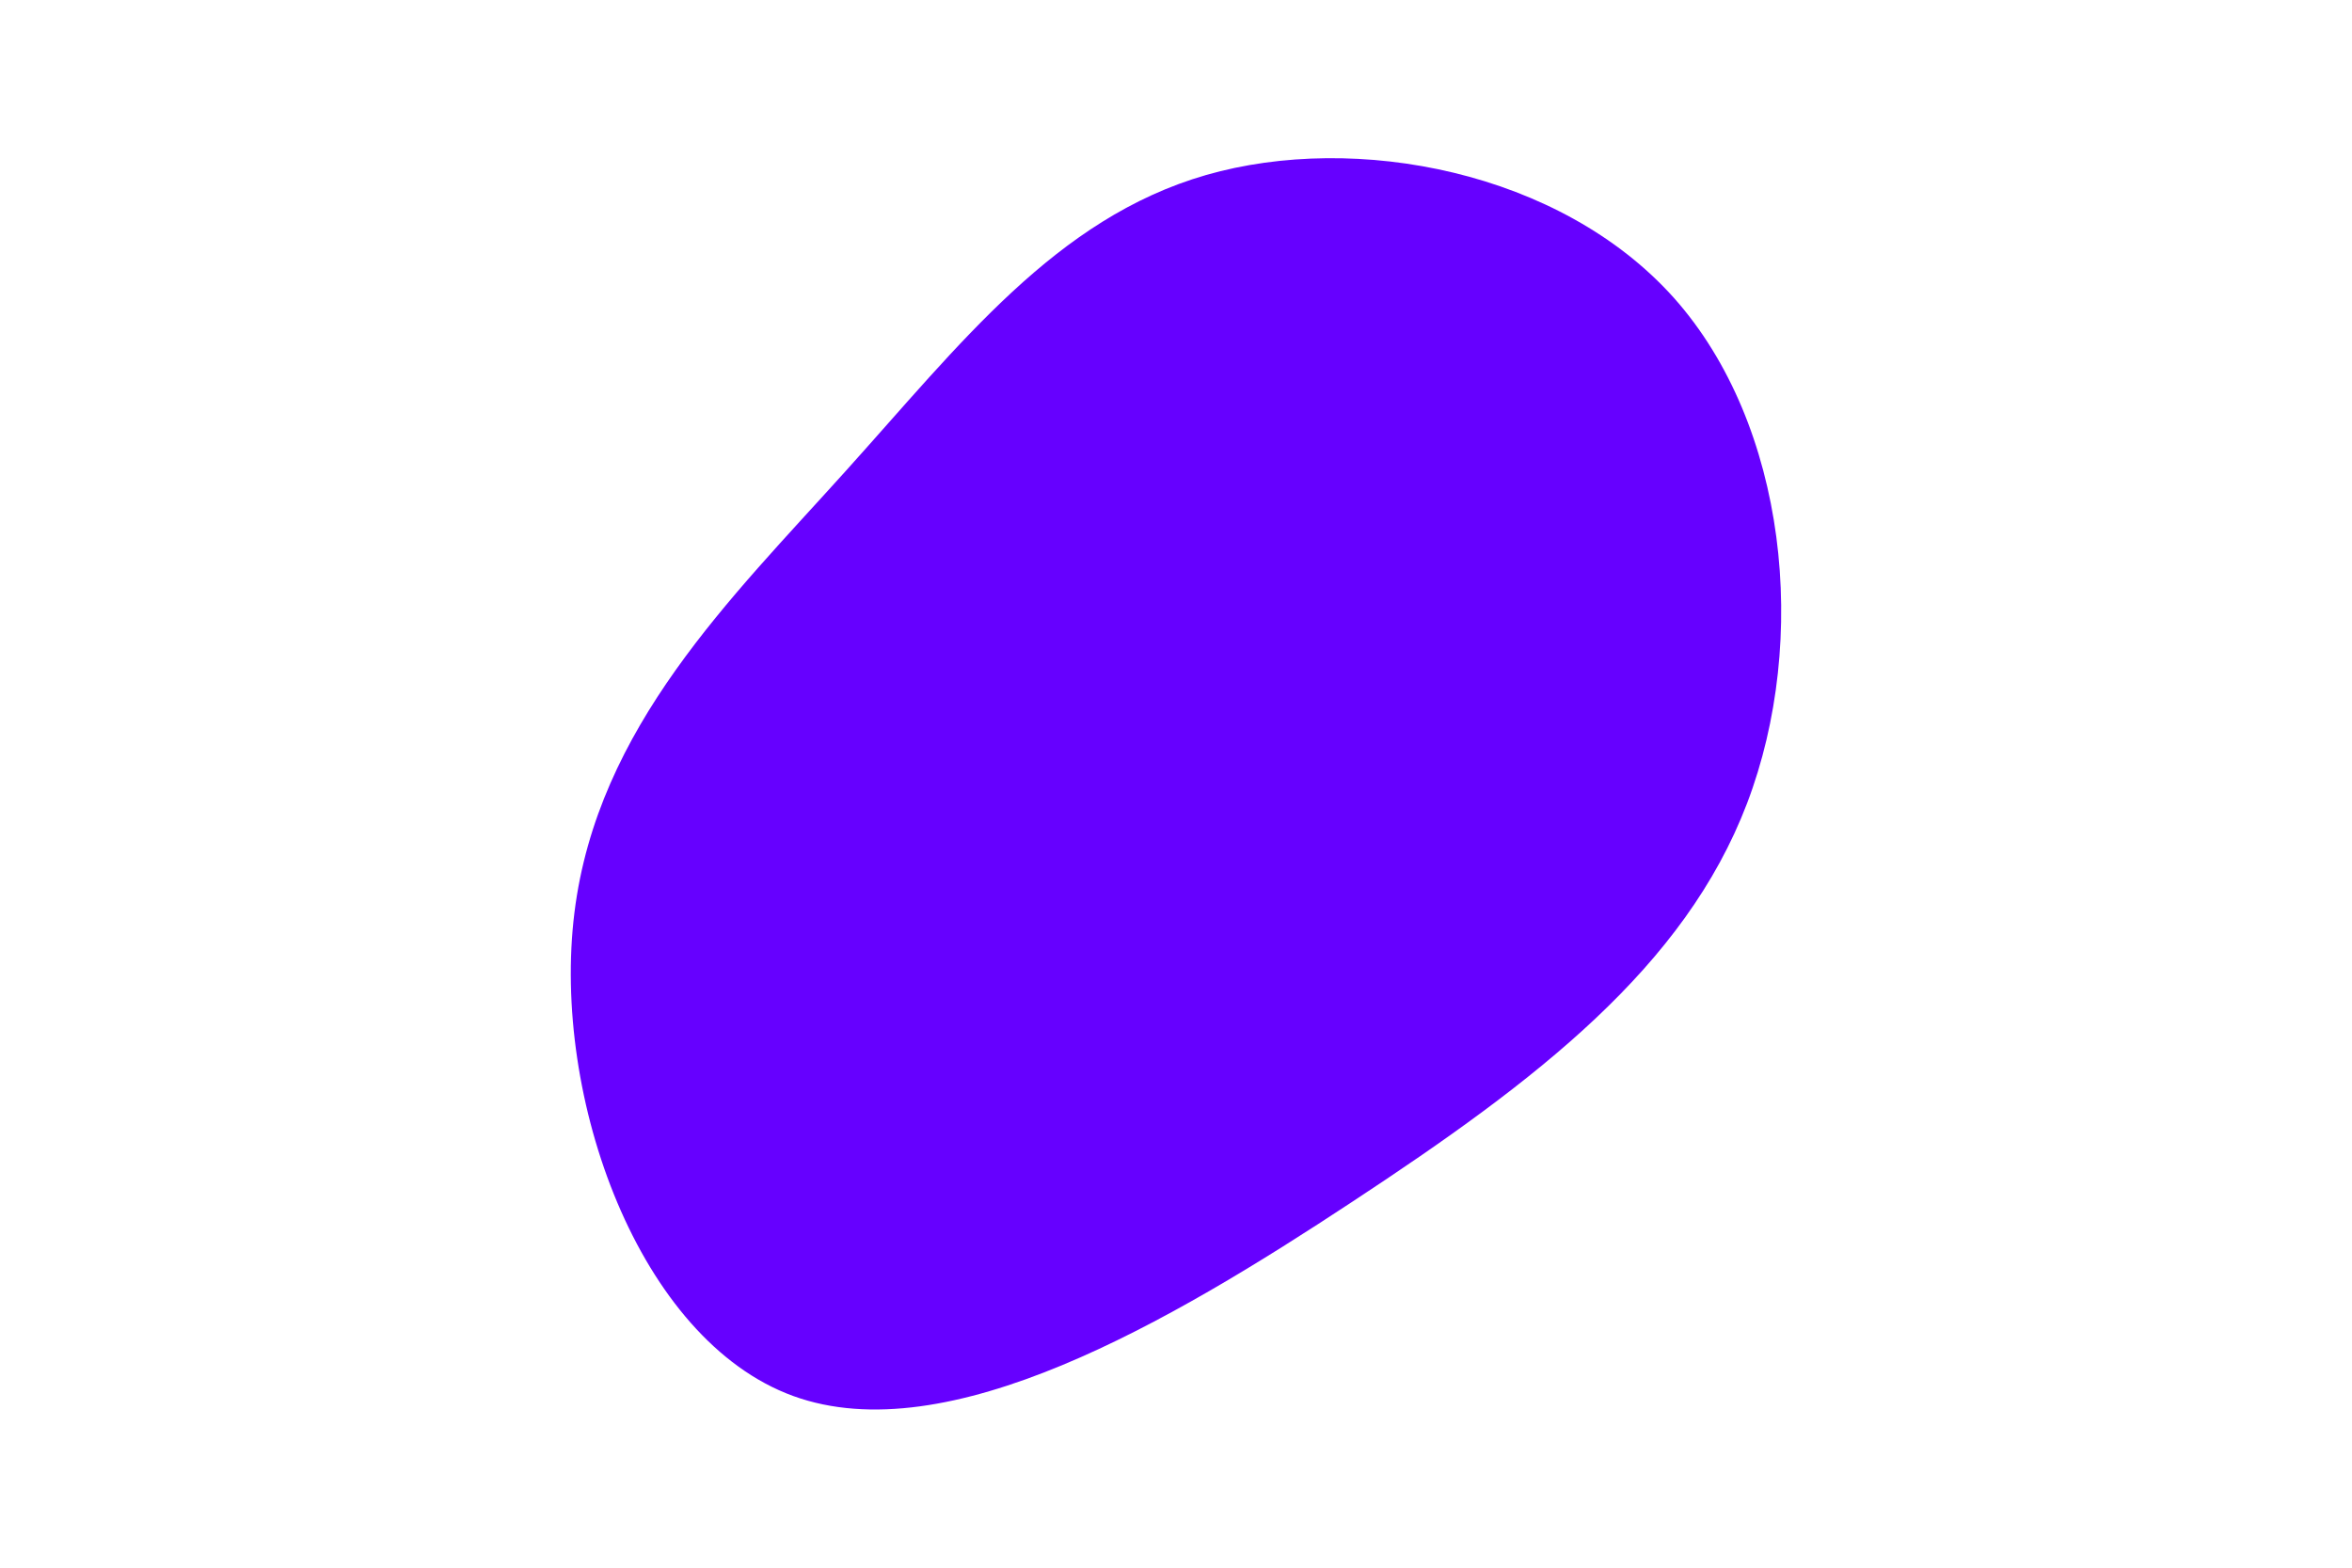 <svg id="visual" viewBox="0 0 900 600" width="900" height="600" xmlns="http://www.w3.org/2000/svg" xmlns:xlink="http://www.w3.org/1999/xlink" version="1.1"><g transform="translate(440.709 267.485)"><path d="M199.8 -153.5C243.1 -104.9 251.7 -22.7 227.8 40C203.9 102.7 147.5 145.9 77 192.3C6.5 238.8 -78.1 288.3 -137.2 266.8C-196.2 245.3 -229.7 152.7 -220.9 81.8C-212.1 10.8 -161 -38.4 -117.2 -87.1C-73.3 -135.8 -36.7 -183.9 20.8 -200.5C78.2 -217 156.4 -202 199.8 -153.5" fill="#6600FF"></path></g></svg>